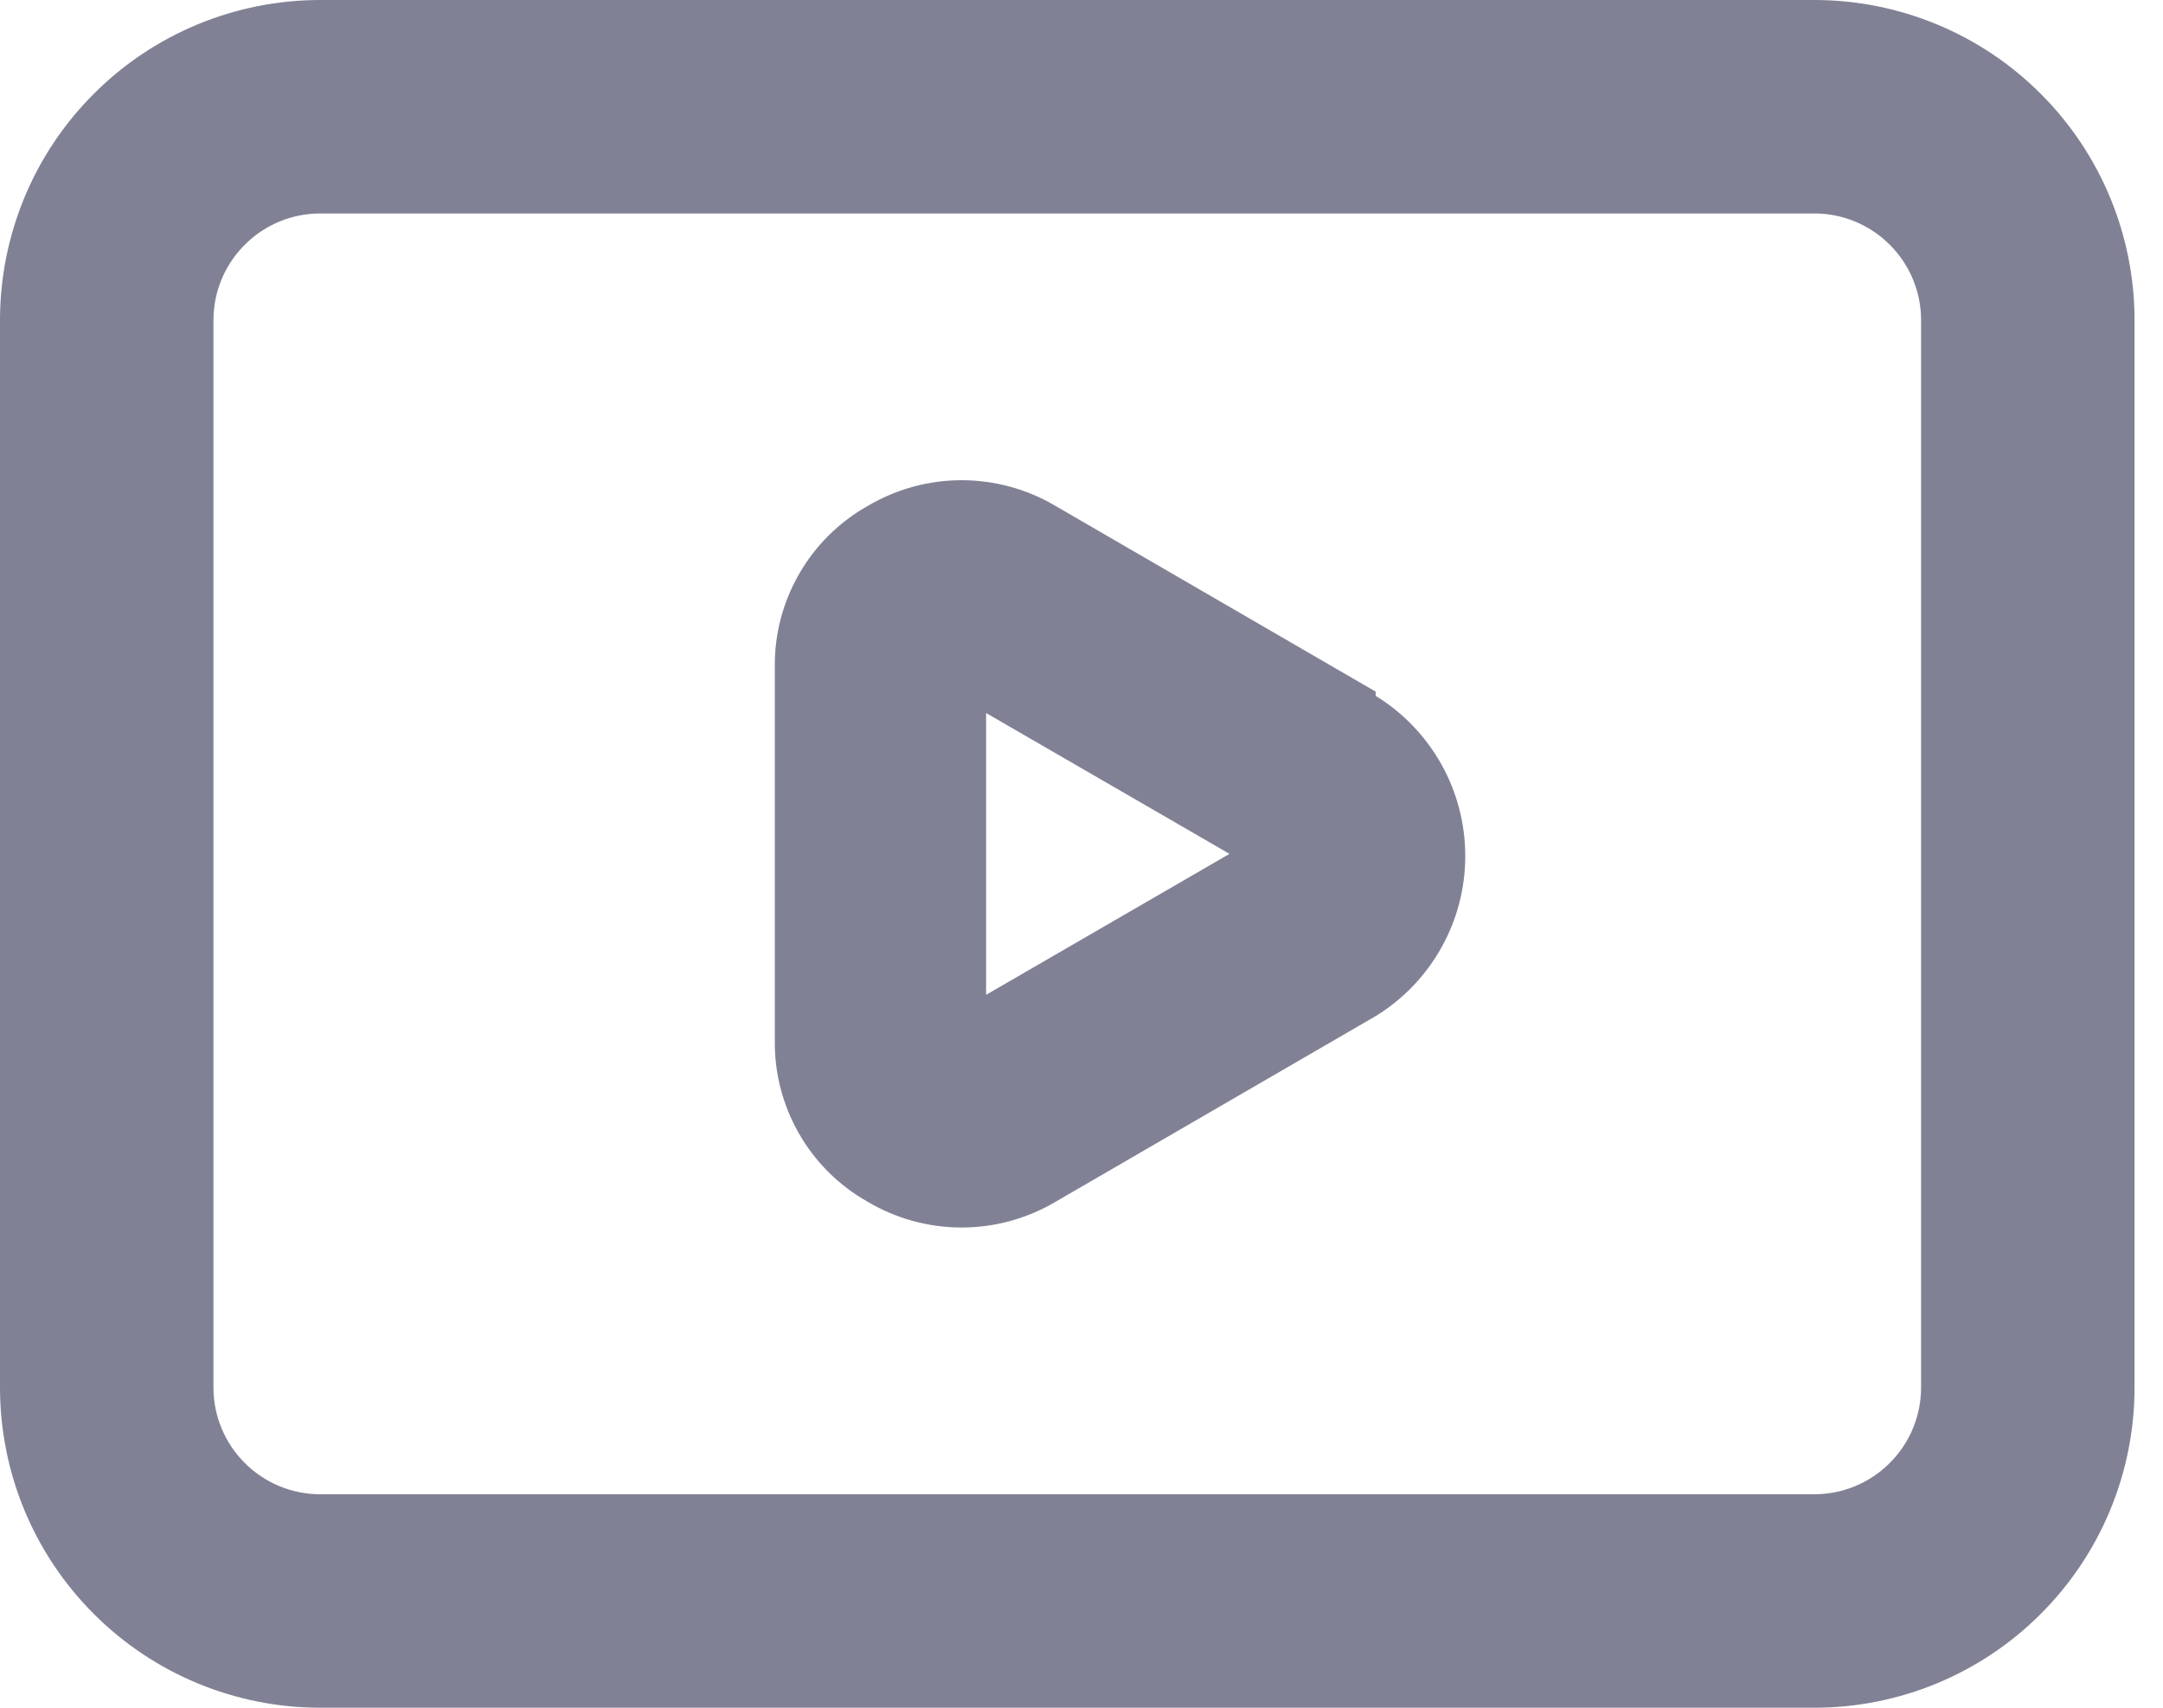 <svg width="19" height="15" viewBox="0 0 19 15" fill="none" xmlns="http://www.w3.org/2000/svg">
<path d="M12.084 6.075L9.272 4.444C9.022 4.296 8.737 4.218 8.447 4.218C8.157 4.218 7.872 4.296 7.622 4.444C7.37 4.586 7.161 4.793 7.018 5.044C6.874 5.295 6.801 5.58 6.806 5.869V9.131C6.801 9.42 6.874 9.705 7.018 9.956C7.161 10.207 7.37 10.414 7.622 10.556C7.872 10.704 8.157 10.782 8.447 10.782C8.737 10.782 9.022 10.704 9.272 10.556L12.084 8.925C12.325 8.777 12.523 8.571 12.661 8.324C12.799 8.078 12.871 7.801 12.871 7.519C12.871 7.237 12.799 6.959 12.661 6.713C12.523 6.467 12.325 6.26 12.084 6.112V6.075ZM8.662 8.738V6.263L10.8 7.5L8.662 8.738ZM15.938 0H2.812C2.067 0 1.351 0.296 0.824 0.824C0.296 1.351 0 2.067 0 2.812V12.188C0 12.933 0.296 13.649 0.824 14.176C1.351 14.704 2.067 15 2.812 15H15.938C16.683 15 17.399 14.704 17.926 14.176C18.454 13.649 18.75 12.933 18.75 12.188V2.812C18.75 2.067 18.454 1.351 17.926 0.824C17.399 0.296 16.683 0 15.938 0ZM16.875 12.188C16.875 12.436 16.776 12.675 16.6 12.85C16.425 13.026 16.186 13.125 15.938 13.125H2.812C2.564 13.125 2.325 13.026 2.15 12.85C1.974 12.675 1.875 12.436 1.875 12.188V2.812C1.875 2.564 1.974 2.325 2.15 2.15C2.325 1.974 2.564 1.875 2.812 1.875H15.938C16.186 1.875 16.425 1.974 16.6 2.15C16.776 2.325 16.875 2.564 16.875 2.812V12.188Z" fill="#818196"/>
</svg>
